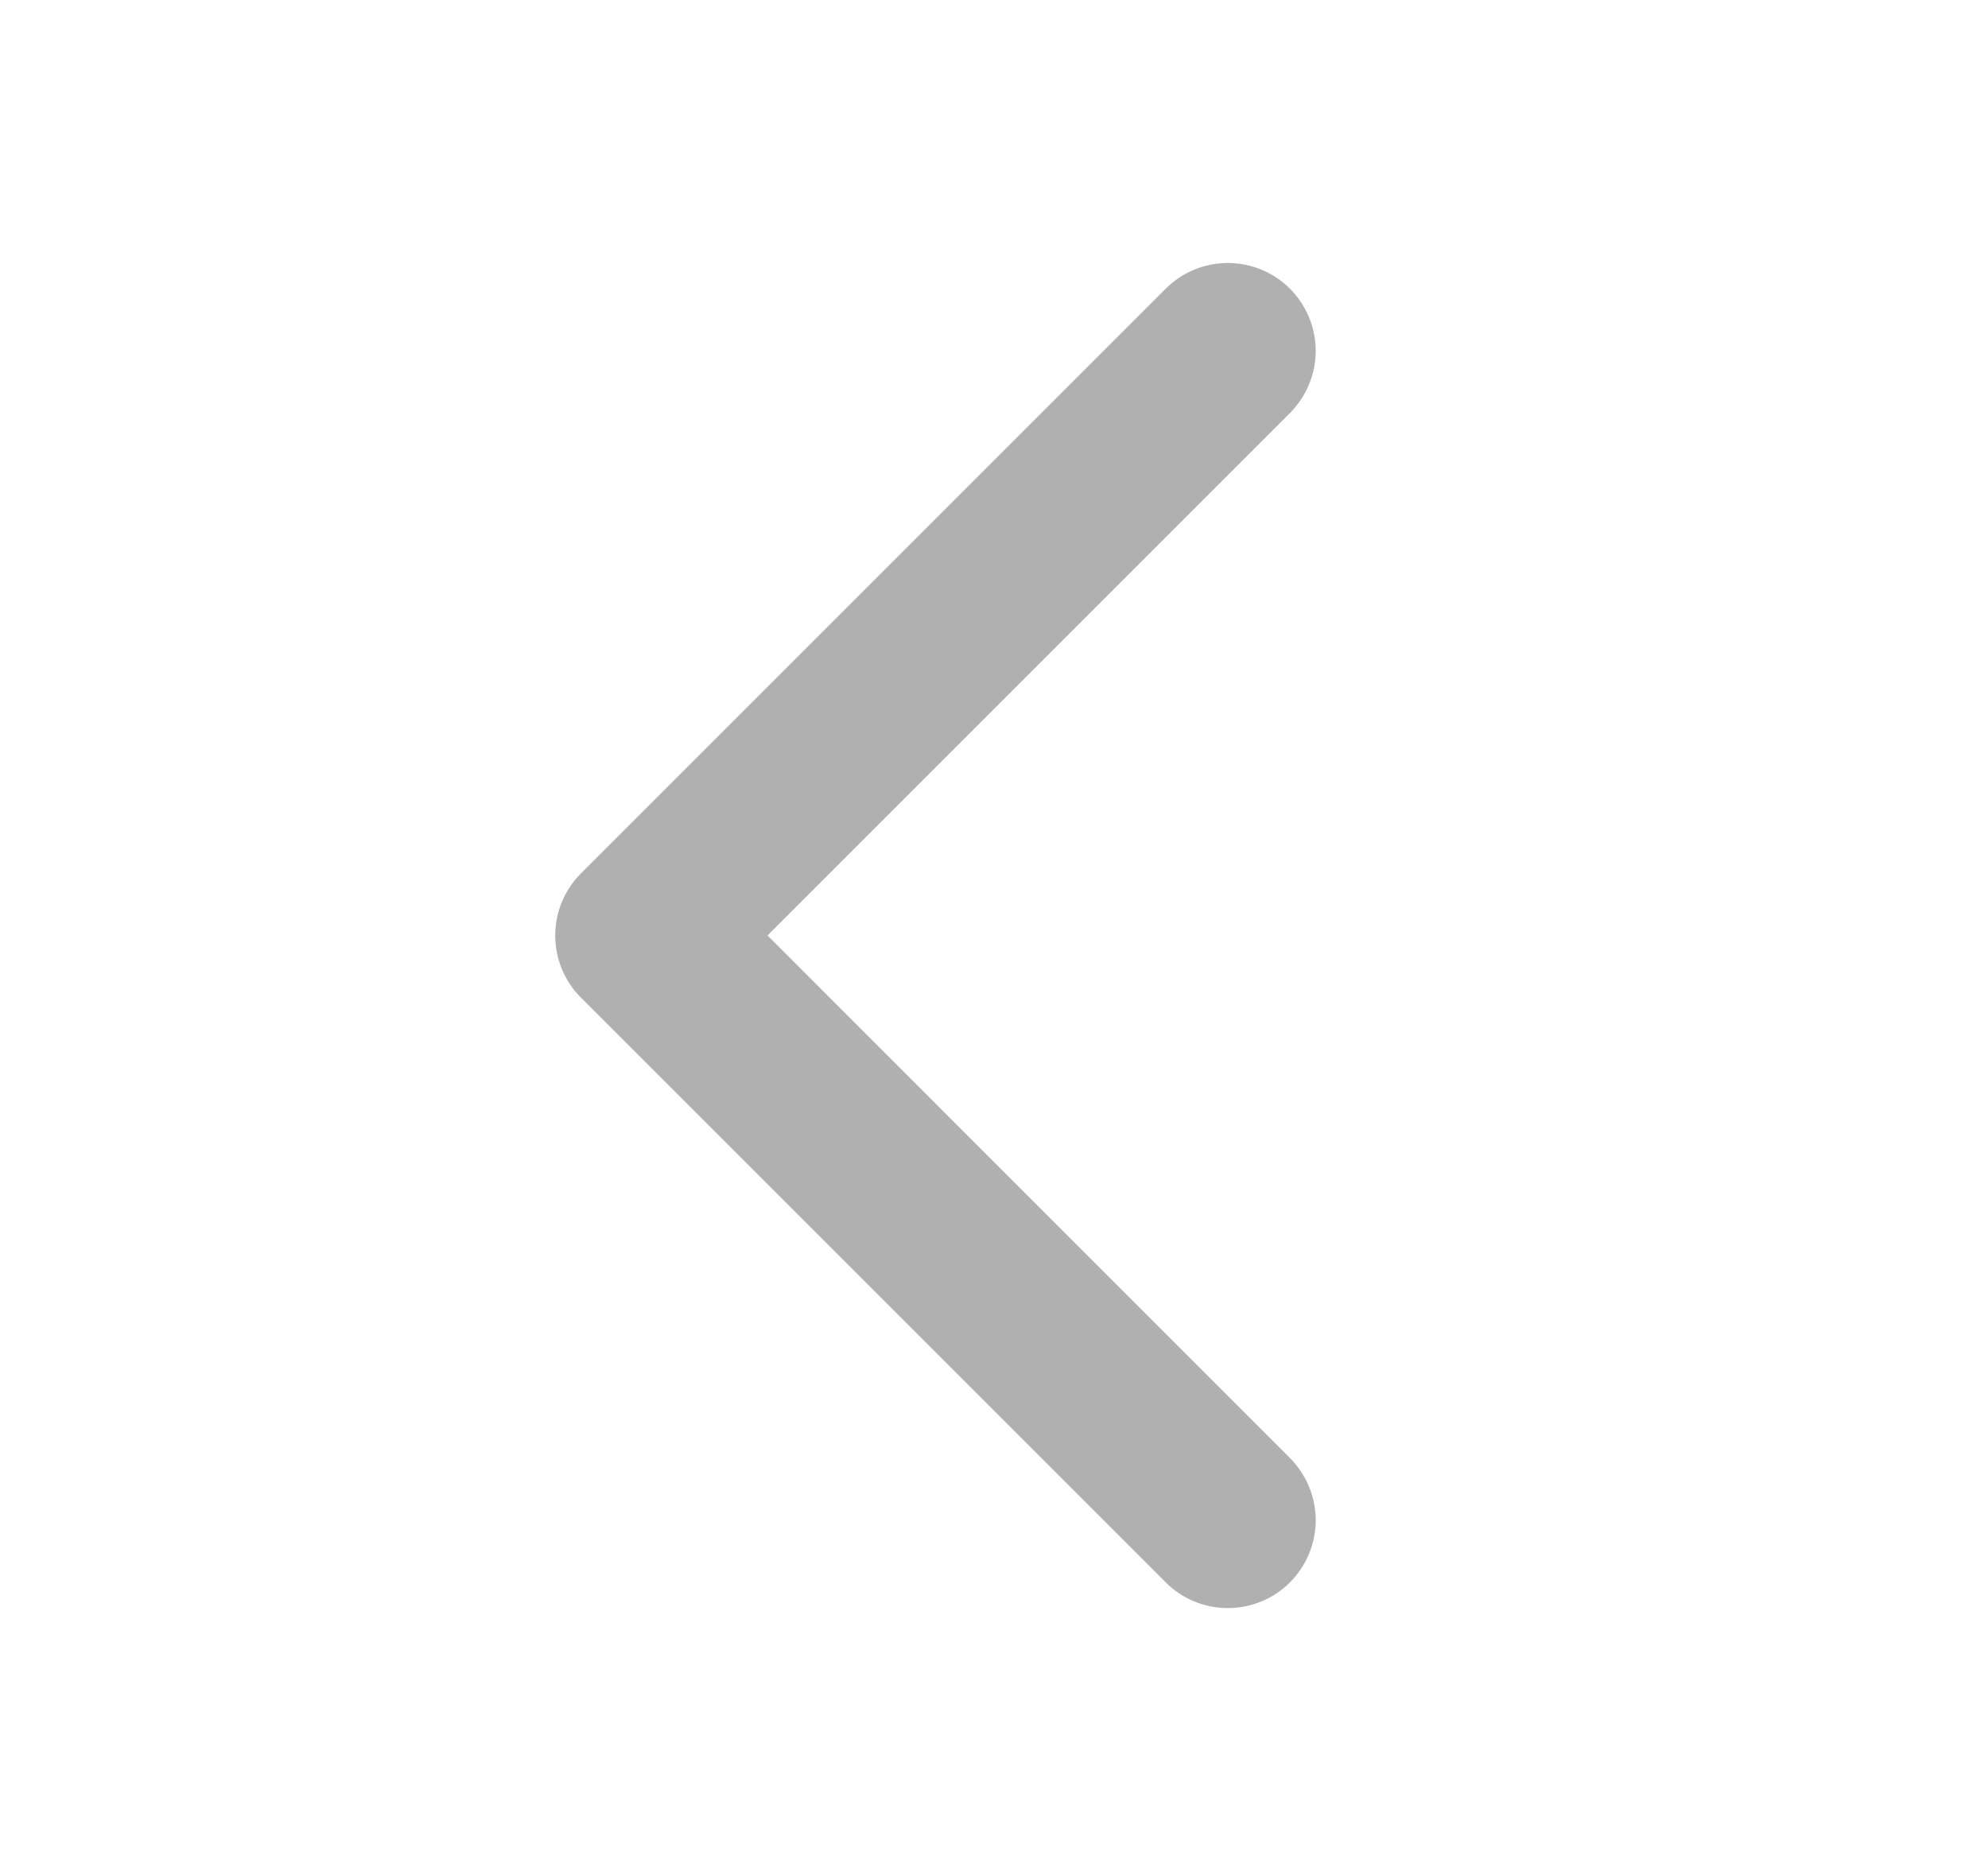 <svg width="17" height="16" viewBox="0 0 17 16" fill="none" xmlns="http://www.w3.org/2000/svg">
<path d="M11.031 12.469C11.171 12.61 11.251 12.801 11.251 13.001C11.251 13.2 11.171 13.391 11.031 13.532C10.89 13.673 10.699 13.752 10.499 13.752C10.3 13.752 10.109 13.673 9.968 13.532L4.968 8.532C4.898 8.462 4.843 8.379 4.805 8.288C4.767 8.197 4.748 8.099 4.748 8.001C4.748 7.902 4.767 7.804 4.805 7.713C4.843 7.622 4.898 7.539 4.968 7.469L9.968 2.469C10.109 2.328 10.3 2.249 10.499 2.249C10.699 2.249 10.89 2.328 11.031 2.469C11.171 2.61 11.251 2.801 11.251 3.001C11.251 3.2 11.171 3.391 11.031 3.532L6.563 8L11.031 12.469Z" fill="#B0B0B0"/>
</svg>
